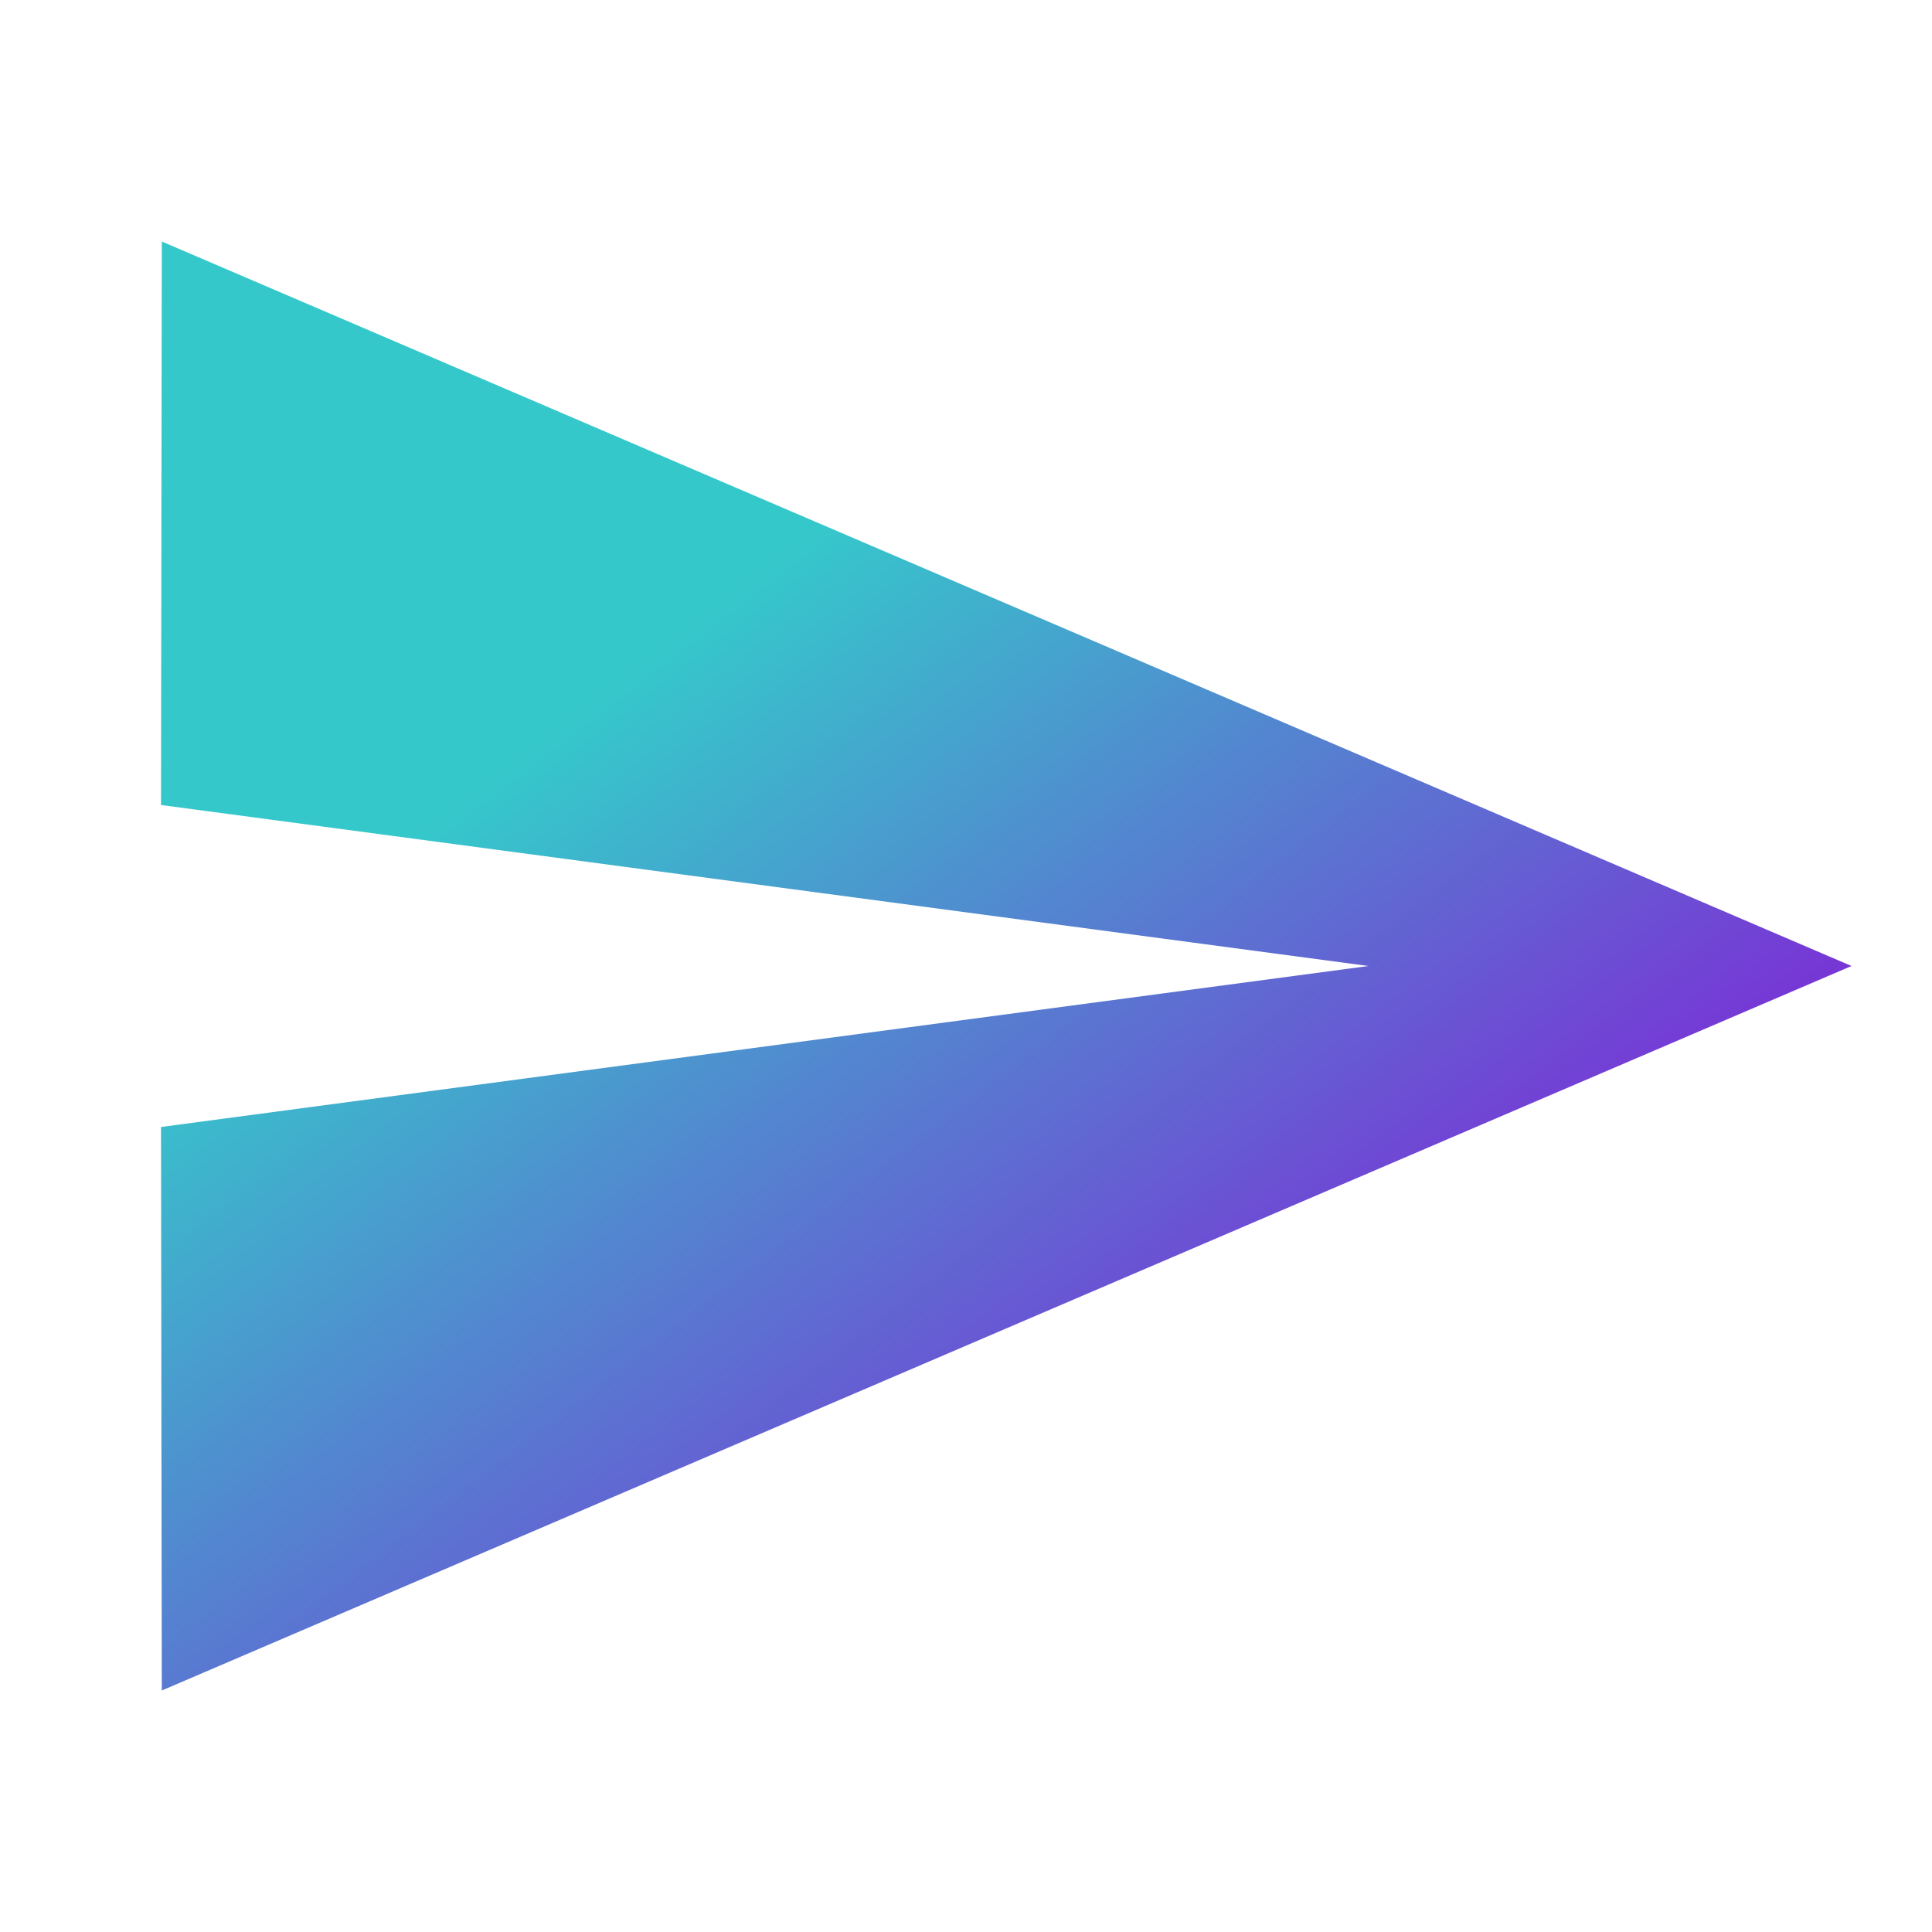 <svg xmlns="http://www.w3.org/2000/svg" width="24" height="24" viewBox="0 0 24 24">
<defs>
                <linearGradient id="grad2" x1="5%" y1="50%" x2="50%" y2="100%">
                  <stop offset="0%" style="stop-color:rgb(53,200,203);stop-opacity:1" />
                  <stop offset="100%" style="stop-color:rgb(123,45,214);stop-opacity:1" />
                </linearGradient>
 </defs>
<path d="M2.01 21L23 12 2.01 3 2 10l15 2-15 2z" fill="url(#grad2)"/><path d="M0 0h24v24H0z" fill="none"/></svg>